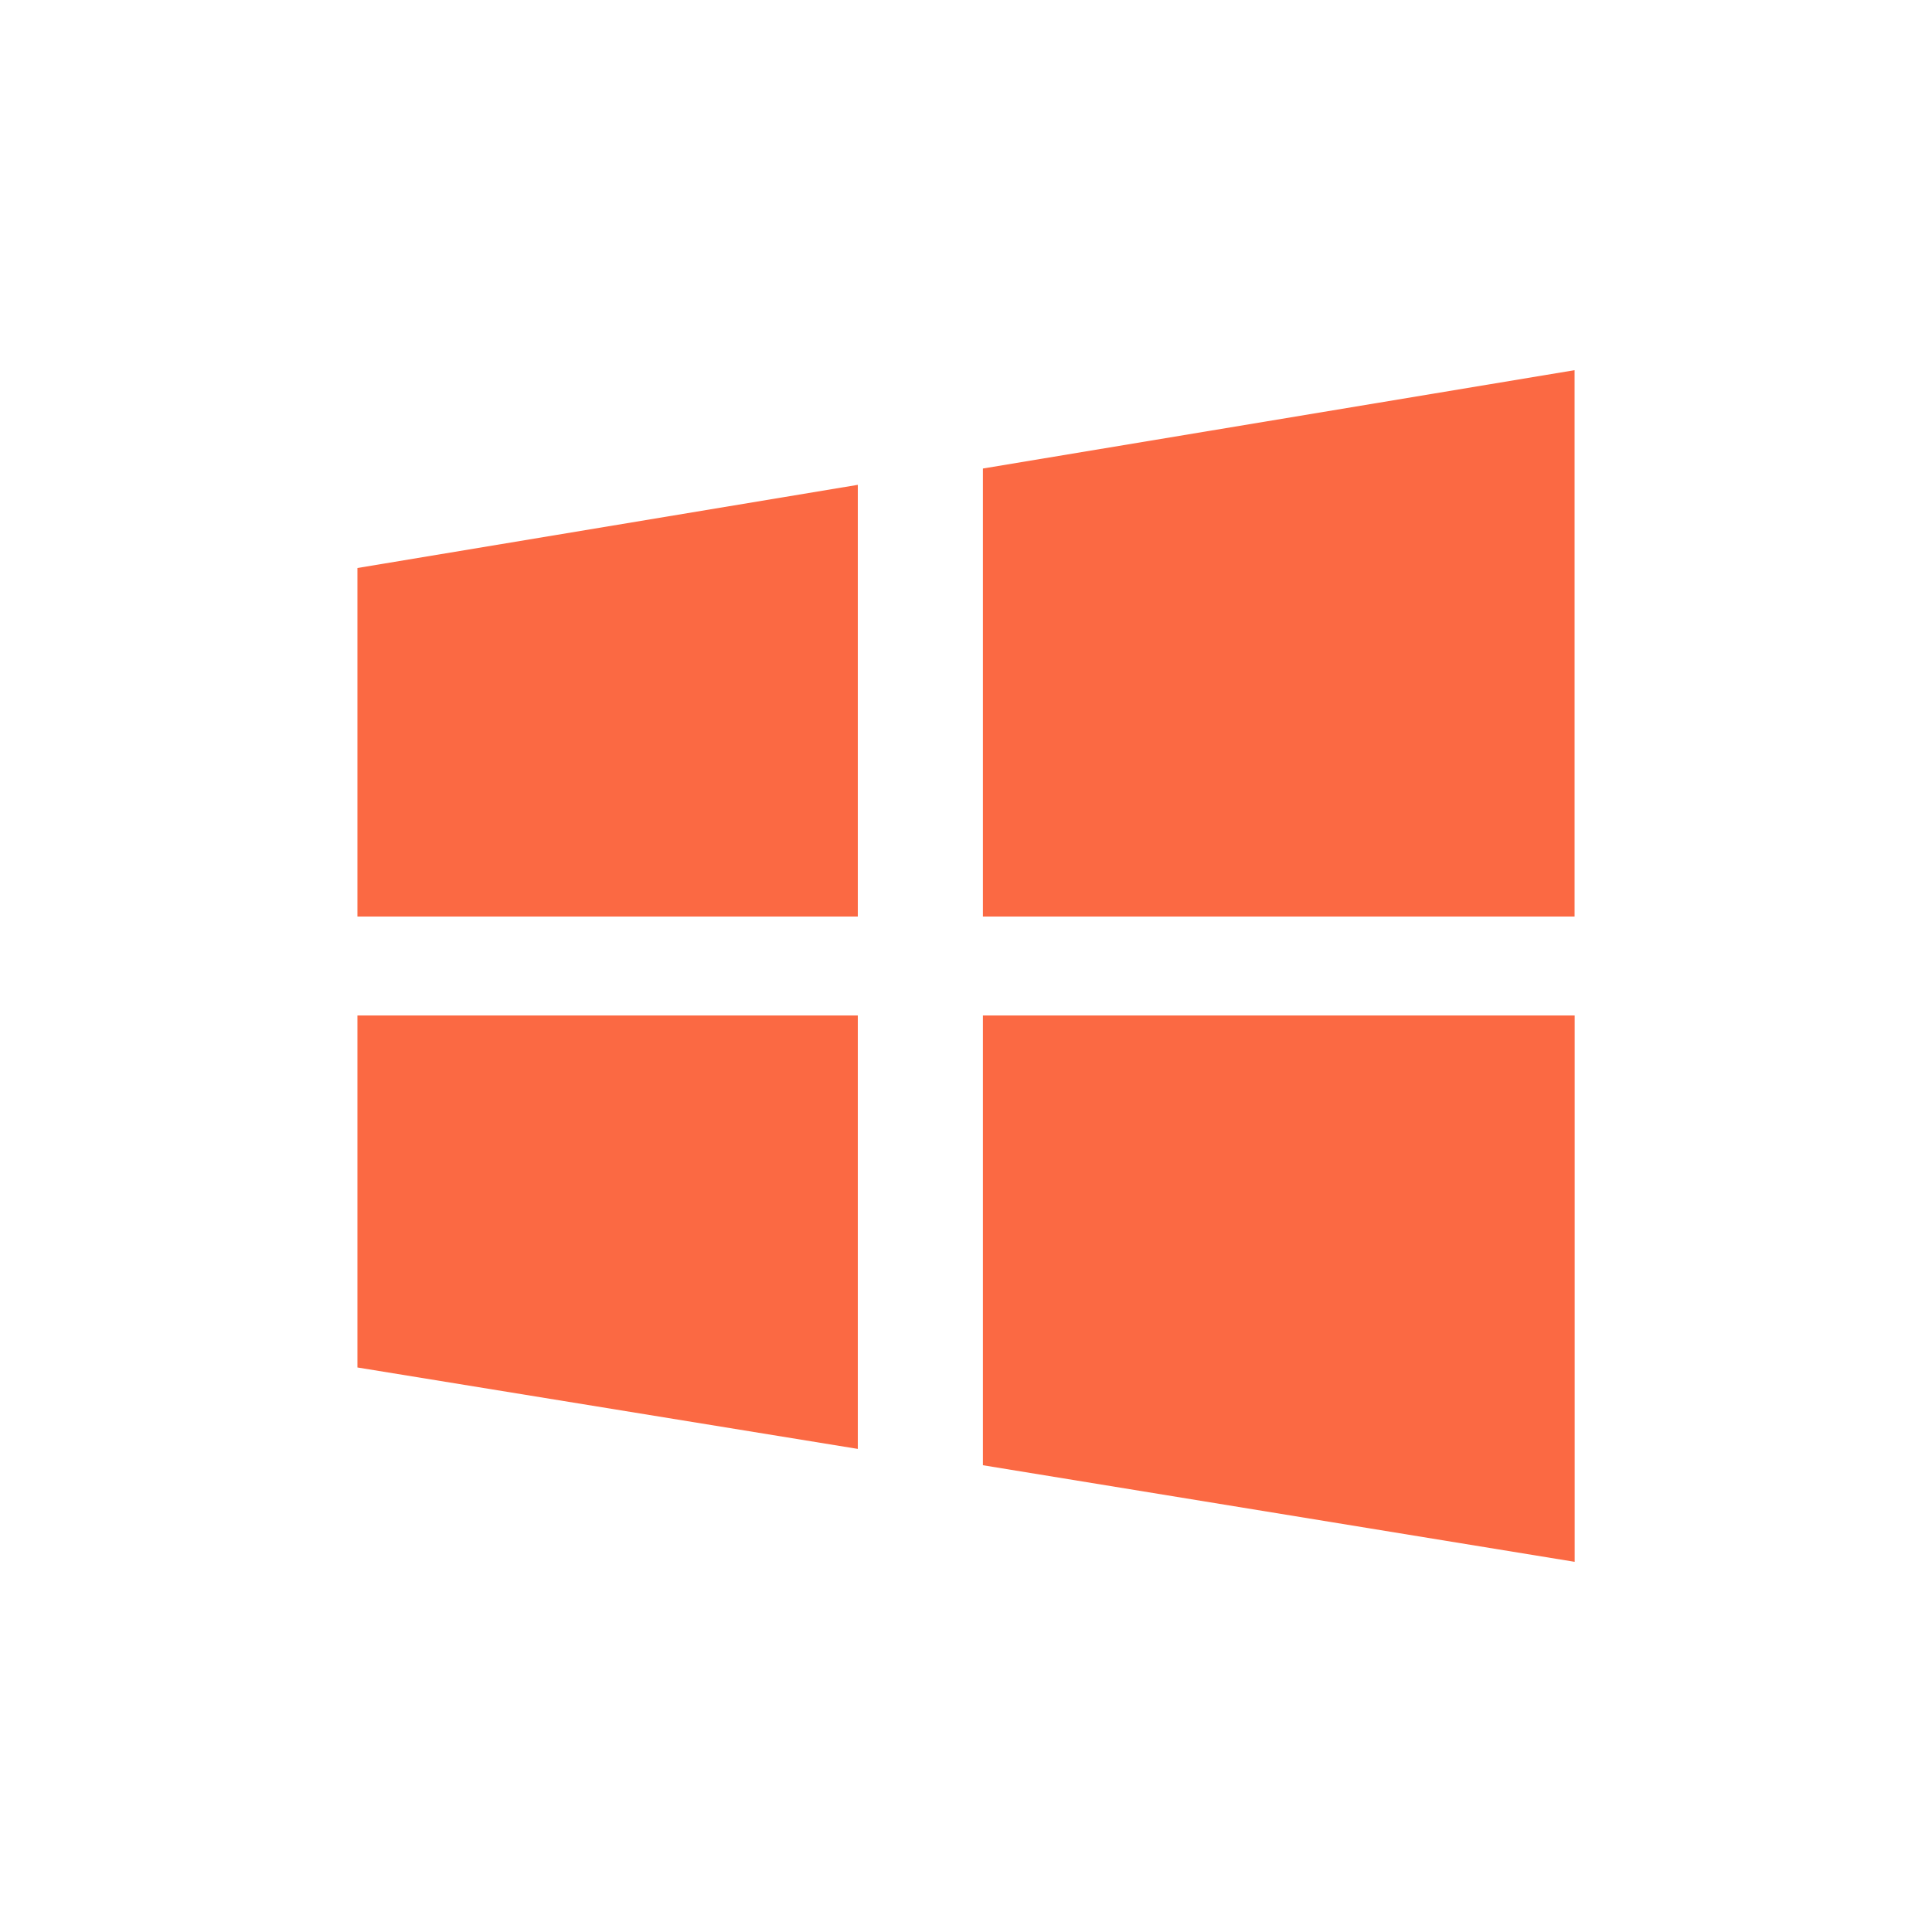 <svg xmlns="http://www.w3.org/2000/svg" width="20" height="20" viewBox="0 0 20 20">
    <defs>
        <clipPath id="wfonoj5uta">
            <path data-name="矩形 10018" transform="translate(879 822)" style="fill:#fff;stroke:#707070" d="M0 0h20v20H0z"/>
        </clipPath>
    </defs>
    <g data-name="组 2359" transform="translate(-879 -822)" style="clip-path:url(#wfonoj5uta)">
        <path data-name="路径 16122" d="M0 5.656h5.18V1.187L0 2.048zm0 4.668 5.18.843V6.68H0zm6.475 1.012 6.126 1V6.68H6.475zm0-10.318v4.638H12.6V0z" transform="translate(882.7 825.832)" style="fill:#fb6943"/>
    </g>
</svg>
